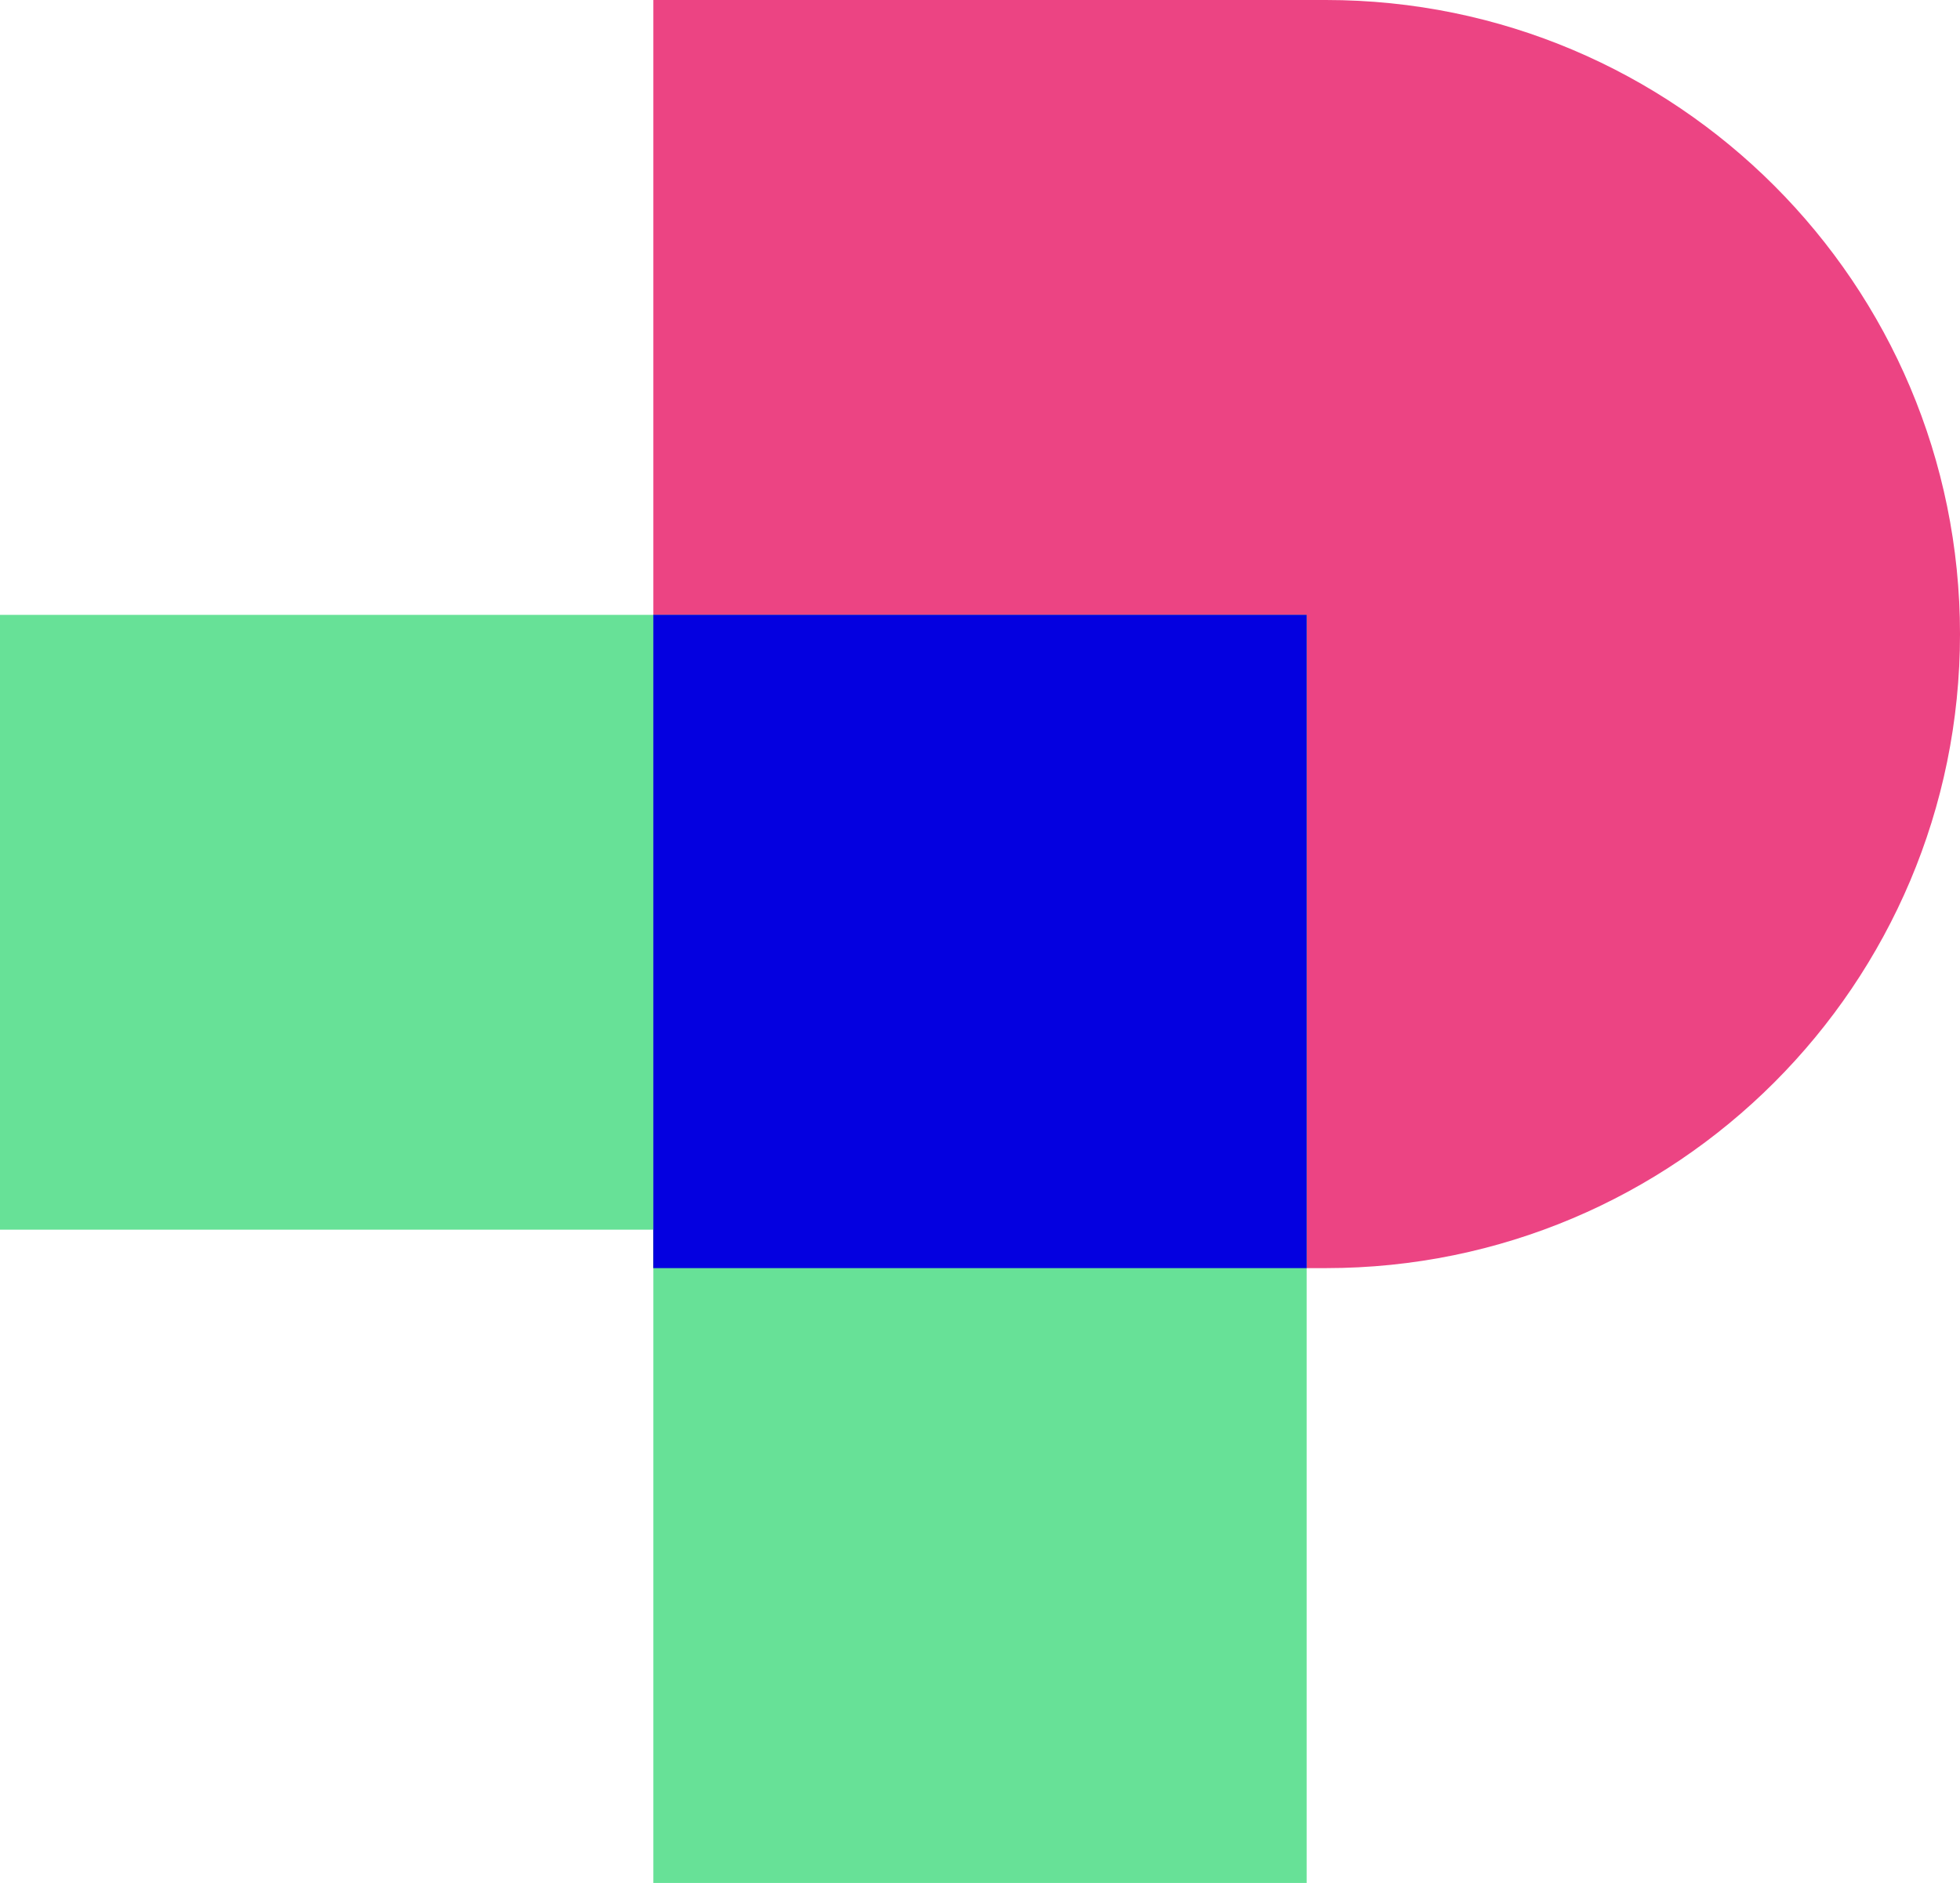 <svg width="51" height="49" viewBox="0 0 51 49" fill="none" xmlns="http://www.w3.org/2000/svg">
<path fill-rule="evenodd" clip-rule="evenodd" d="M17 33V0H34.5C43.613 0 51 7.387 51 16.5C51 25.613 43.613 33 34.5 33H17Z" fill="#EC4483"/>
<path fill-rule="evenodd" clip-rule="evenodd" d="M34 16H0V32H17V49H34V16Z" fill="#67E197"/>
<rect x="17" y="16" width="17" height="17" fill="#0400E0"/>
</svg>
